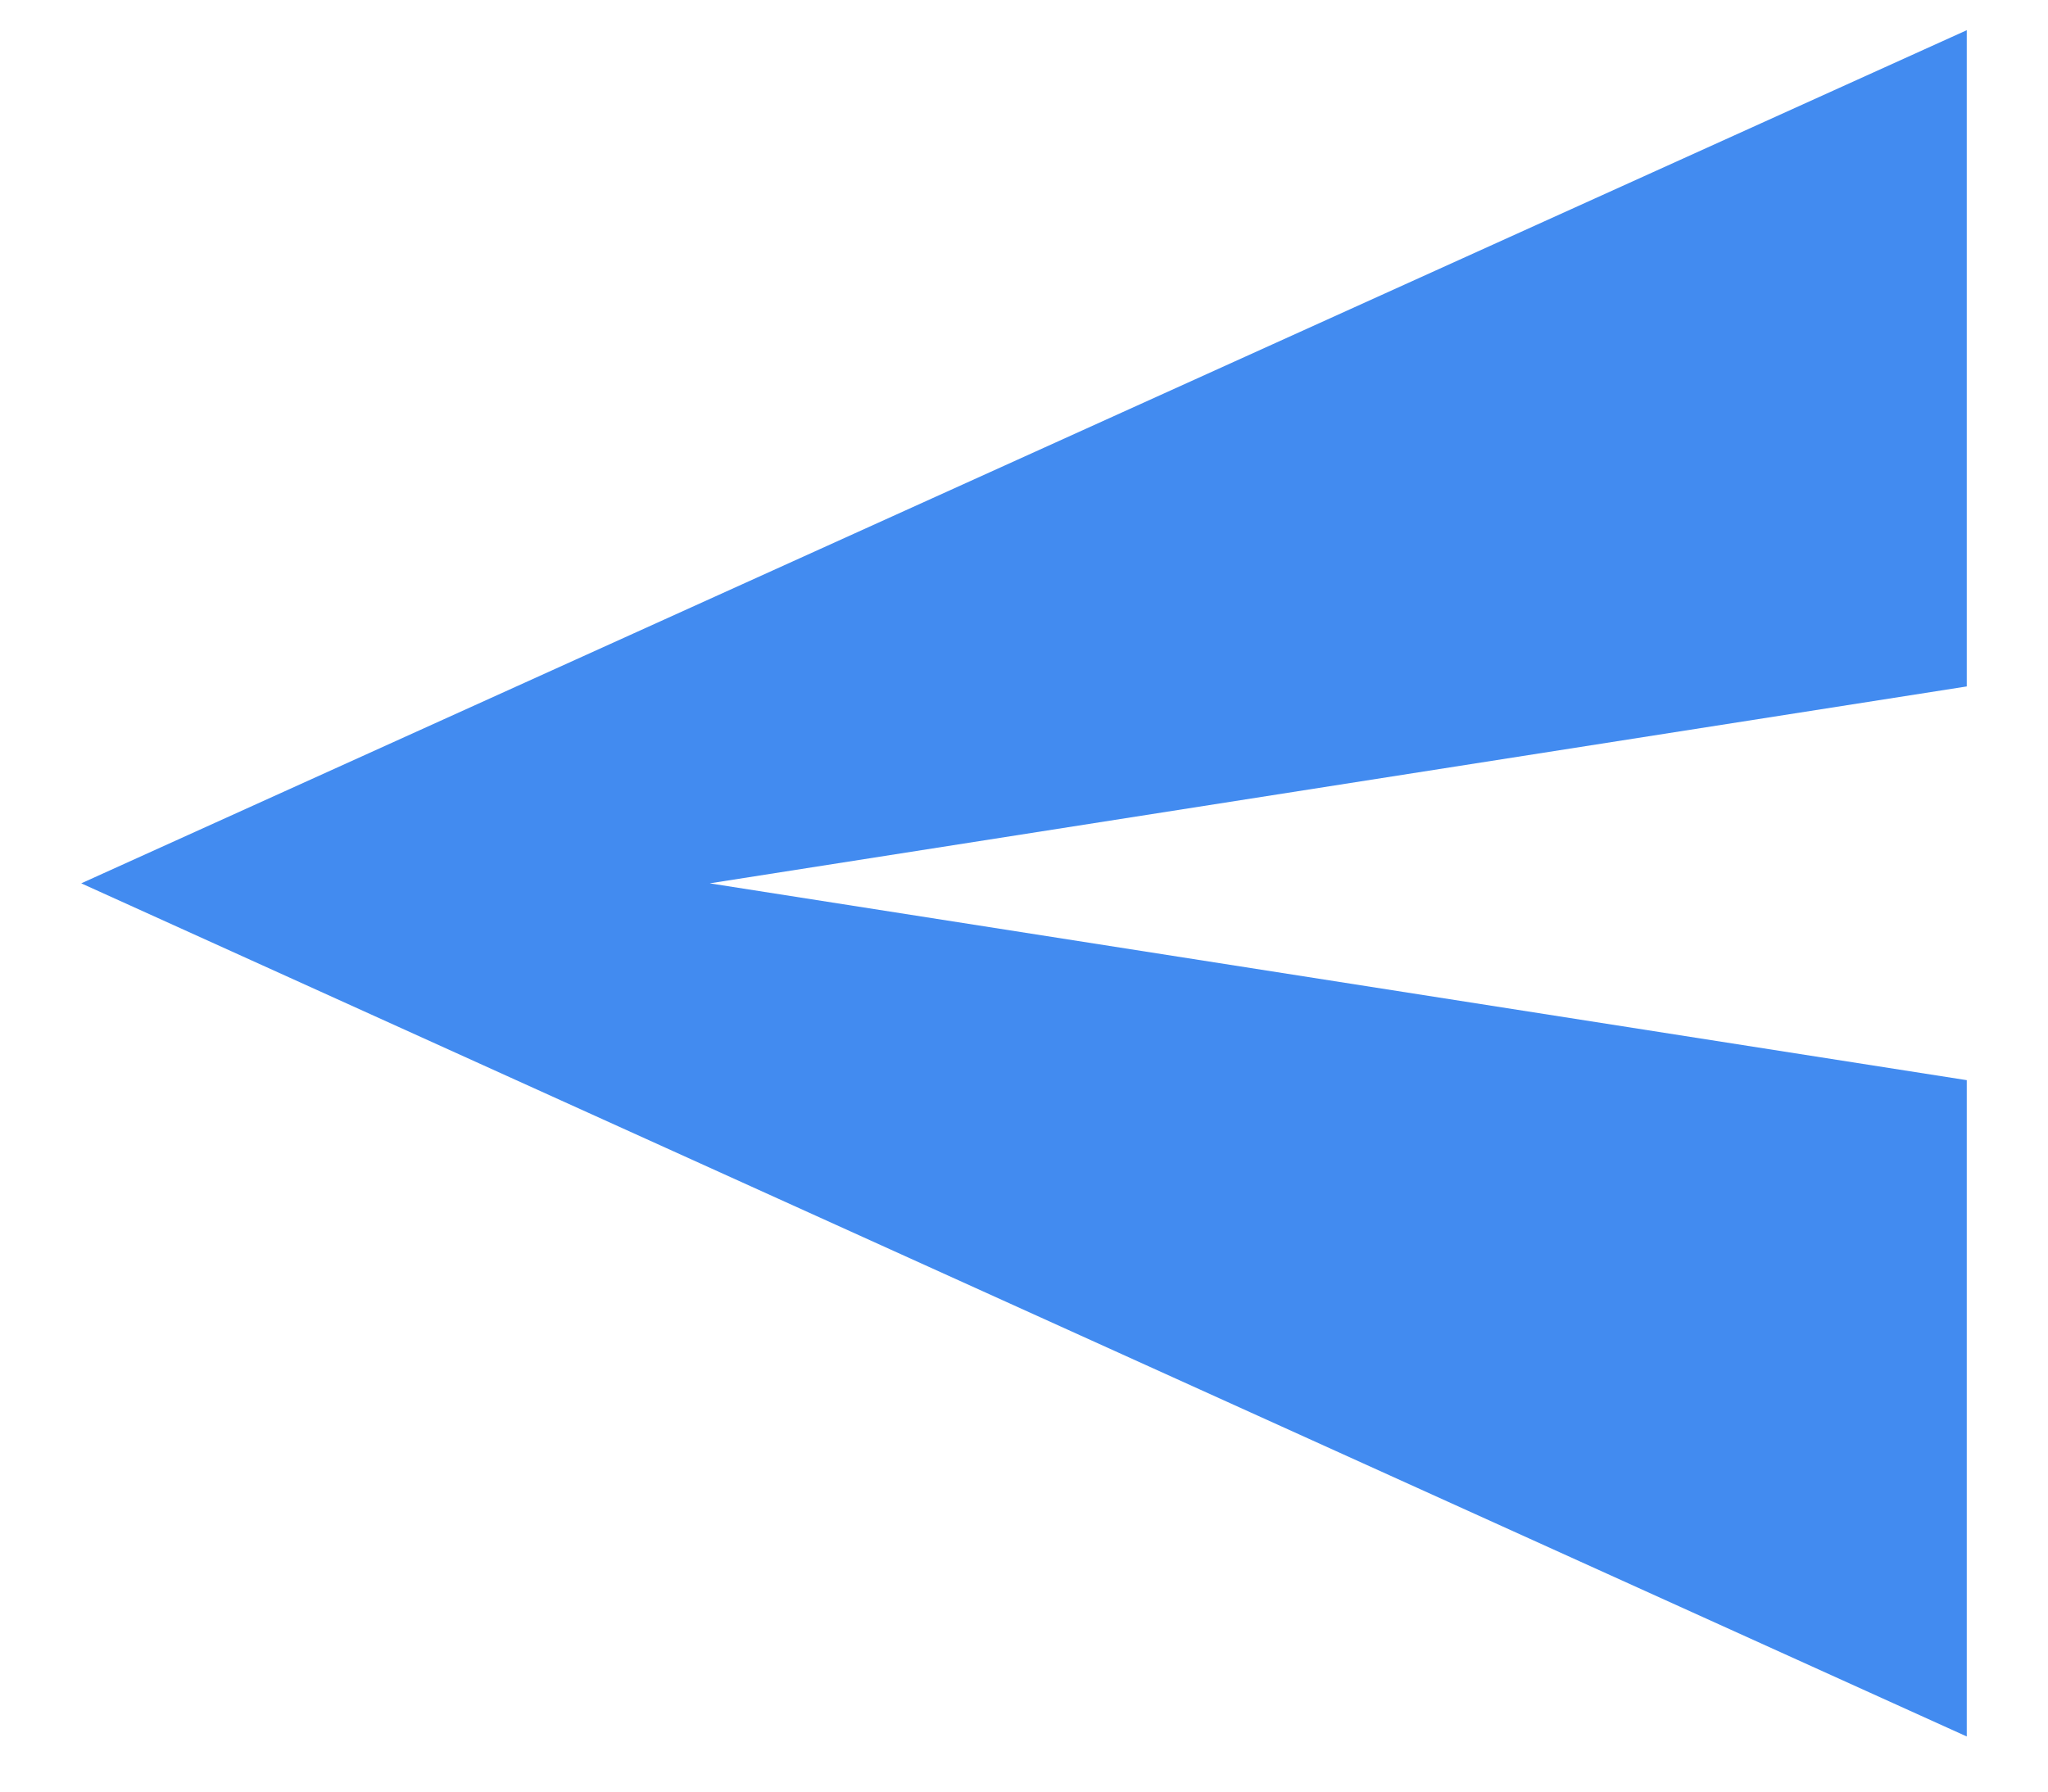 <svg width="24" height="21" viewBox="0 0 24 21" fill="none" xmlns="http://www.w3.org/2000/svg">
<path d="M23.048 0.354L0.952 10.354L23.048 20.354V12.661L8.317 10.354L23.048 8.046L23.048 0.354Z" fill="#428BF0"/>
</svg>
